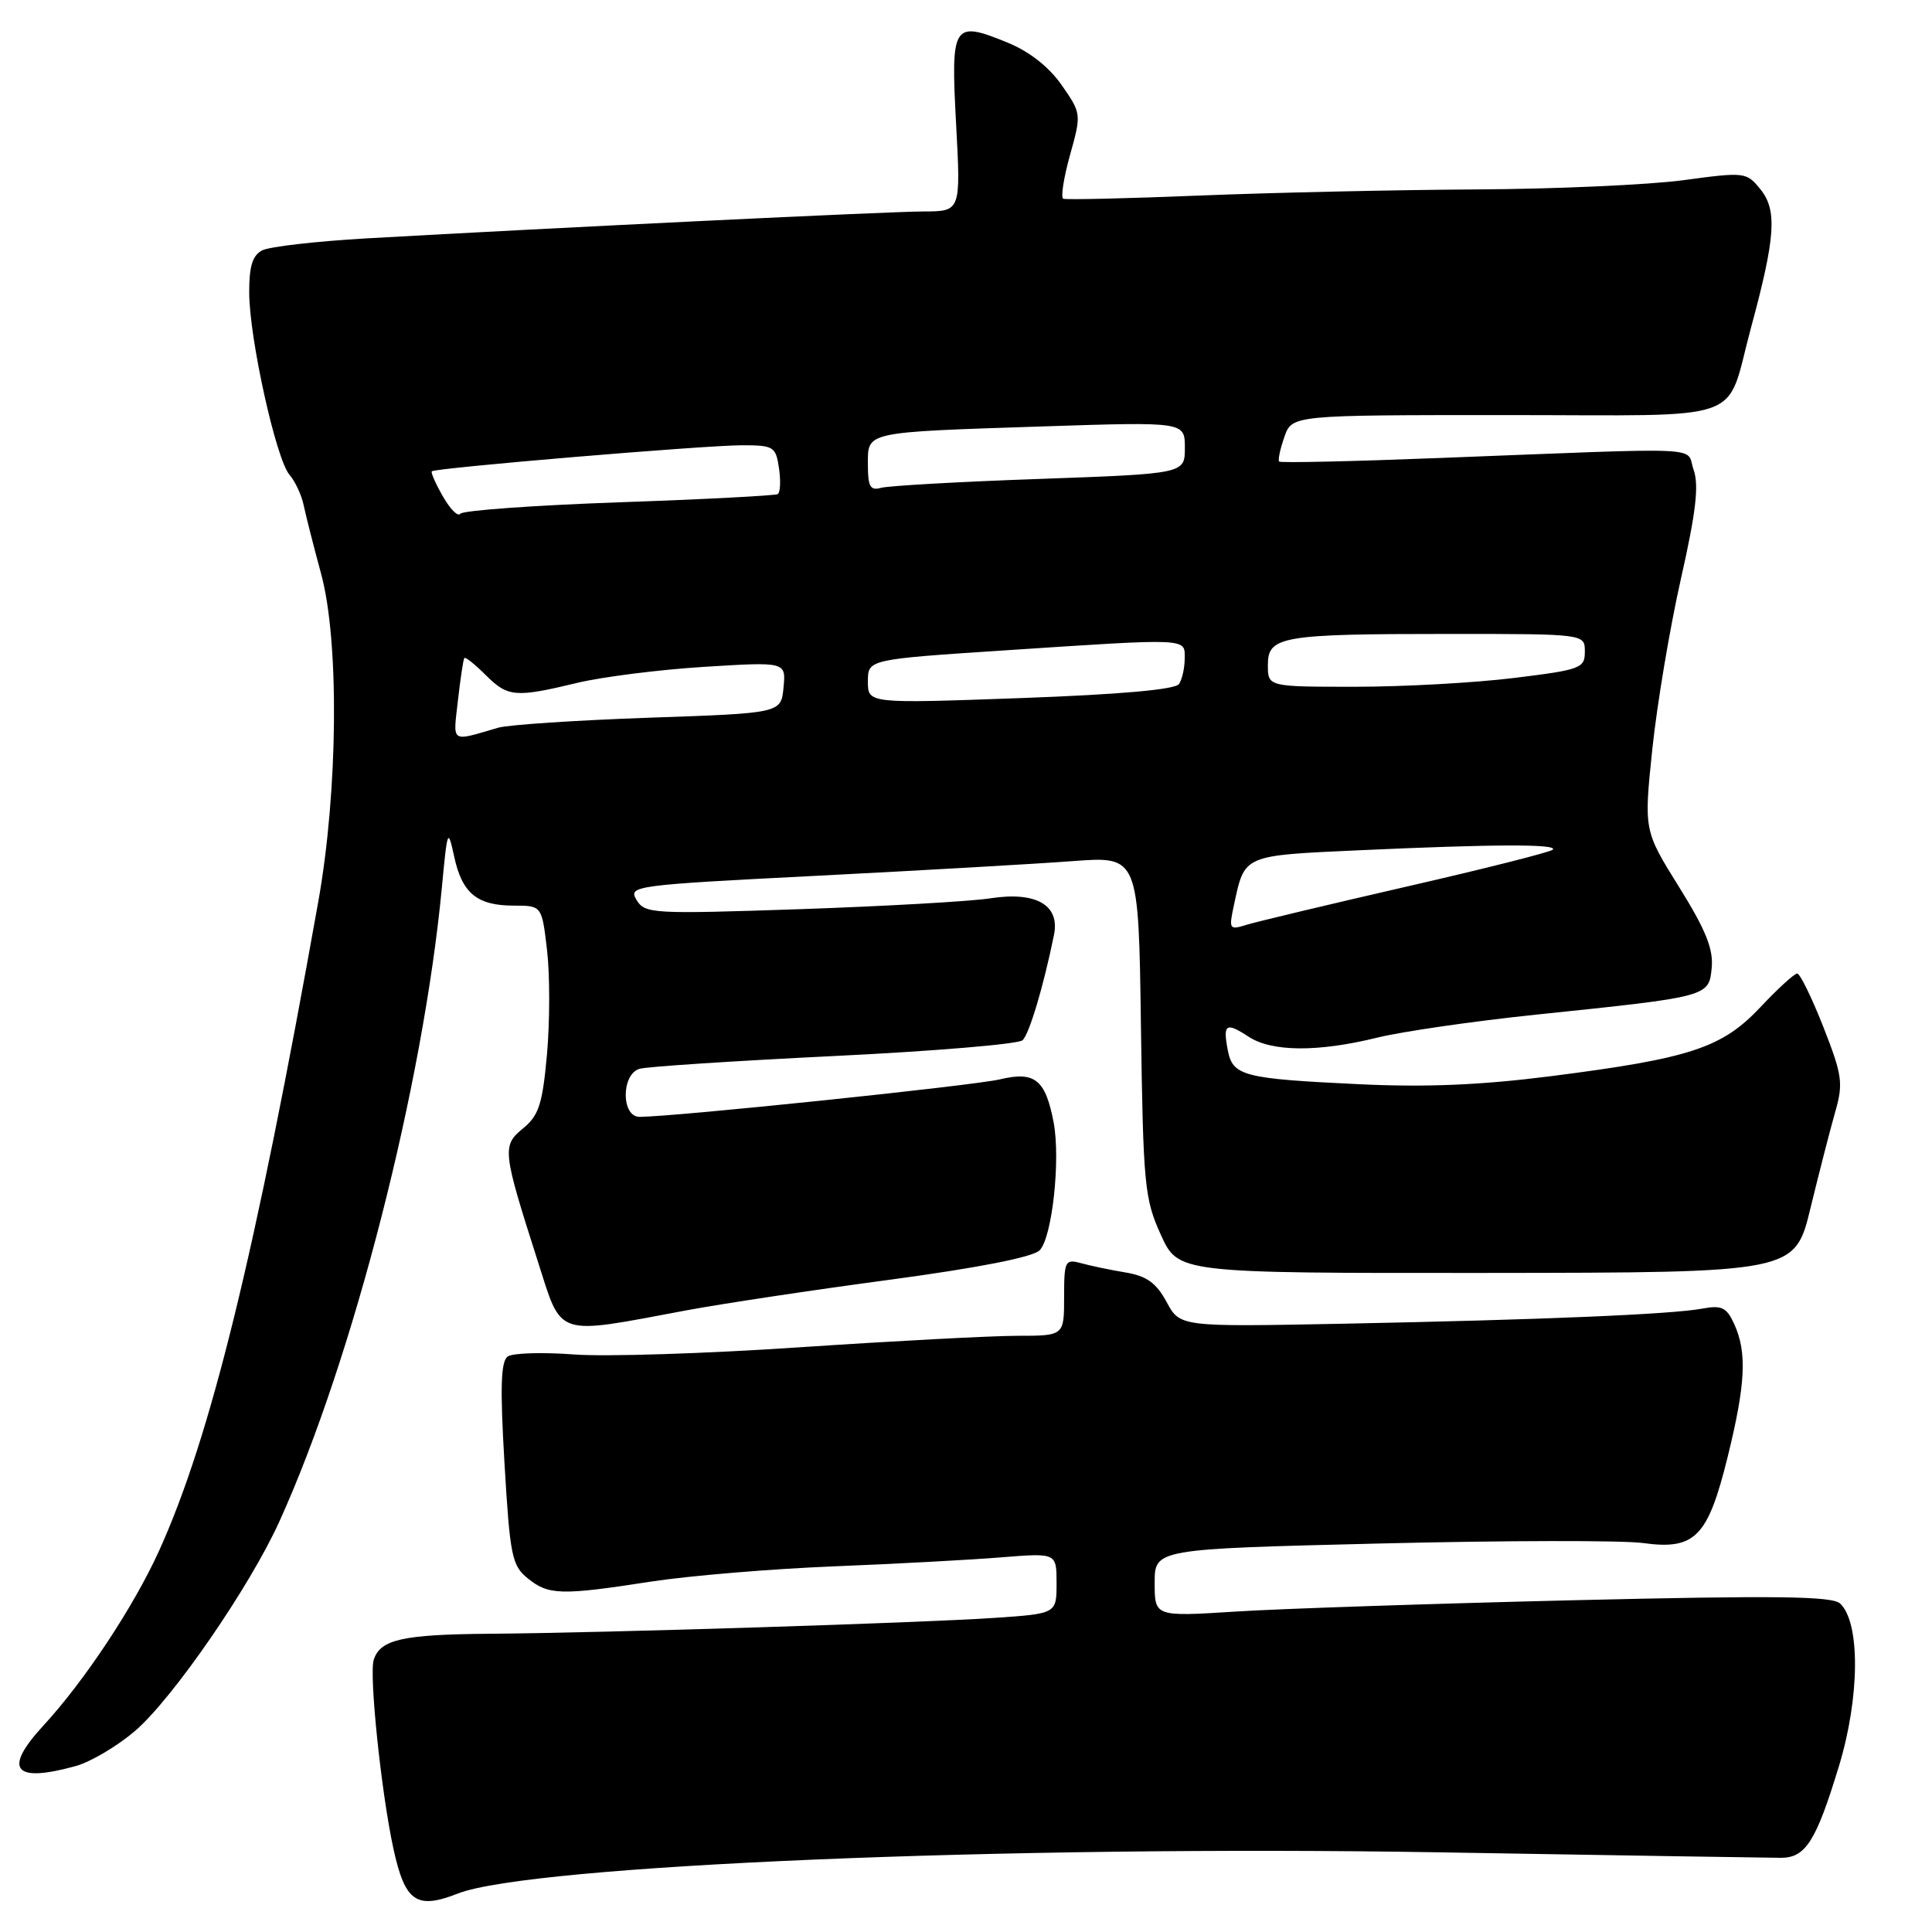 <?xml version="1.0" encoding="UTF-8" standalone="no"?>
<!DOCTYPE svg PUBLIC "-//W3C//DTD SVG 1.1//EN" "http://www.w3.org/Graphics/SVG/1.1/DTD/svg11.dtd" >
<svg xmlns="http://www.w3.org/2000/svg" xmlns:xlink="http://www.w3.org/1999/xlink" version="1.1" viewBox="0 0 256 256">
 <g >
 <path fill="currentColor"
d=" M 60.68 250.90 C 70.28 247.15 133.57 244.49 190.50 245.44 C 214.15 245.84 234.60 246.17 235.94 246.17 C 239.24 246.19 240.63 244.01 243.66 234.05 C 246.44 224.94 246.52 215.01 243.83 212.48 C 242.78 211.49 235.29 211.40 208.50 212.04 C 189.80 212.49 169.66 213.16 163.75 213.54 C 153.00 214.22 153.00 214.22 153.00 209.74 C 153.00 205.25 153.00 205.25 182.90 204.52 C 199.34 204.12 215.01 204.09 217.70 204.46 C 224.60 205.41 226.30 203.68 228.92 193.06 C 231.30 183.42 231.51 179.21 229.80 175.46 C 228.78 173.23 228.15 172.92 225.55 173.40 C 221.48 174.16 204.23 174.88 177.93 175.40 C 156.36 175.82 156.36 175.82 154.58 172.52 C 153.22 170.00 151.95 169.08 149.15 168.61 C 147.14 168.28 144.49 167.72 143.25 167.38 C 141.13 166.80 141.00 167.06 141.00 171.88 C 141.00 177.00 141.00 177.00 134.75 177.00 C 131.31 177.01 118.38 177.69 106.00 178.52 C 93.62 179.36 80.12 179.79 76.00 179.47 C 71.88 179.16 67.95 179.28 67.28 179.74 C 66.36 180.38 66.25 183.81 66.85 193.93 C 67.57 206.15 67.83 207.45 69.93 209.14 C 72.68 211.37 74.32 211.42 86.26 209.57 C 91.34 208.79 102.25 207.88 110.50 207.55 C 118.75 207.22 128.76 206.68 132.75 206.35 C 140.00 205.77 140.00 205.77 140.00 209.79 C 140.00 213.82 140.00 213.82 131.75 214.38 C 122.00 215.04 79.98 216.37 65.00 216.48 C 53.33 216.57 50.38 217.23 49.52 219.94 C 48.89 221.92 50.53 237.63 52.13 244.96 C 53.67 252.01 55.17 253.06 60.68 250.90 Z  M 10.07 234.00 C 12.03 233.45 15.54 231.37 17.88 229.37 C 22.87 225.10 33.11 210.25 37.04 201.56 C 46.78 180.08 56.07 143.81 58.56 117.50 C 59.28 109.85 59.35 109.67 60.18 113.50 C 61.23 118.37 63.22 120.00 68.09 120.00 C 71.80 120.00 71.80 120.00 72.49 125.94 C 72.87 129.20 72.86 135.39 72.48 139.69 C 71.88 146.33 71.40 147.81 69.28 149.54 C 66.51 151.81 66.59 152.52 71.22 167.00 C 74.53 177.32 73.33 176.92 91.00 173.62 C 95.67 172.75 107.79 170.92 117.92 169.57 C 129.58 168.00 136.85 166.58 137.75 165.68 C 139.41 164.02 140.54 153.72 139.62 148.77 C 138.54 143.05 137.13 141.91 132.50 143.02 C 129.01 143.85 89.47 147.97 84.75 147.99 C 82.30 148.00 82.30 142.34 84.75 141.62 C 85.71 141.33 97.30 140.58 110.50 139.93 C 123.70 139.29 134.95 138.35 135.49 137.84 C 136.39 137.01 138.29 130.63 139.66 123.87 C 140.46 119.92 137.29 118.10 131.24 119.03 C 128.63 119.44 117.28 120.08 106.00 120.47 C 86.44 121.13 85.45 121.08 84.34 119.24 C 83.22 117.38 83.95 117.28 108.34 116.04 C 122.18 115.33 137.41 114.46 142.18 114.10 C 150.87 113.45 150.87 113.45 151.18 135.97 C 151.48 156.99 151.65 158.84 153.81 163.60 C 156.12 168.70 156.12 168.70 196.97 168.67 C 237.83 168.63 237.83 168.63 239.90 160.07 C 241.05 155.36 242.52 149.62 243.18 147.32 C 244.26 143.54 244.12 142.49 241.60 136.07 C 240.07 132.18 238.51 129.00 238.14 129.00 C 237.76 129.00 235.56 131.01 233.25 133.47 C 228.17 138.86 223.98 140.24 205.50 142.60 C 196.23 143.78 188.91 144.09 180.00 143.66 C 164.72 142.93 163.34 142.57 162.69 139.16 C 162.02 135.68 162.44 135.40 165.43 137.36 C 168.52 139.39 174.62 139.43 182.50 137.49 C 185.80 136.68 195.25 135.31 203.50 134.45 C 226.51 132.06 226.44 132.08 226.81 128.23 C 227.05 125.76 226.01 123.18 222.47 117.51 C 217.82 110.04 217.82 110.04 218.94 99.27 C 219.56 93.35 221.26 83.21 222.72 76.74 C 224.73 67.85 225.14 64.31 224.41 62.24 C 223.30 59.11 227.11 59.28 190.66 60.69 C 179.20 61.14 169.68 61.35 169.50 61.16 C 169.31 60.98 169.62 59.52 170.18 57.91 C 171.20 55.00 171.20 55.00 199.56 55.00 C 232.15 55.00 228.53 56.29 232.01 43.45 C 235.26 31.46 235.51 27.85 233.27 25.09 C 231.42 22.80 231.22 22.77 223.03 23.88 C 218.44 24.49 206.09 25.05 195.59 25.10 C 185.09 25.16 168.62 25.52 159.00 25.91 C 149.38 26.30 141.22 26.49 140.88 26.33 C 140.54 26.17 140.94 23.57 141.78 20.55 C 143.30 15.11 143.29 15.03 140.68 11.28 C 139.00 8.87 136.41 6.83 133.52 5.65 C 126.25 2.68 125.97 3.12 126.69 16.46 C 127.31 28.00 127.31 28.00 122.40 28.02 C 117.72 28.03 73.81 30.16 48.50 31.59 C 41.90 31.97 35.71 32.68 34.75 33.17 C 33.45 33.84 33.01 35.29 33.02 38.79 C 33.05 44.89 36.58 60.86 38.36 62.91 C 39.12 63.79 39.97 65.62 40.25 67.00 C 40.54 68.38 41.57 72.42 42.54 76.00 C 44.97 84.89 44.80 104.75 42.17 119.50 C 33.84 166.19 27.89 190.47 21.08 205.48 C 17.73 212.87 11.19 222.76 5.71 228.69 C 0.37 234.50 1.83 236.29 10.07 234.00 Z  M 163.51 119.90 C 164.94 113.23 164.62 113.37 180.20 112.66 C 197.97 111.85 206.51 111.82 205.75 112.59 C 205.42 112.91 196.69 115.12 186.33 117.49 C 175.97 119.87 166.44 122.15 165.14 122.55 C 162.89 123.26 162.81 123.13 163.51 119.90 Z  M 60.68 92.80 C 61.01 89.89 61.39 87.36 61.53 87.19 C 61.67 87.02 62.94 88.03 64.35 89.44 C 67.29 92.38 68.29 92.46 76.50 90.48 C 79.80 89.69 87.37 88.73 93.32 88.36 C 104.15 87.69 104.15 87.69 103.82 91.10 C 103.50 94.50 103.50 94.50 86.00 95.10 C 76.37 95.44 67.37 96.03 66.00 96.43 C 59.62 98.29 60.03 98.56 60.68 92.80 Z  M 115.00 90.30 C 115.00 87.37 115.00 87.37 133.25 86.17 C 157.68 84.56 157.00 84.53 156.98 87.25 C 156.98 88.49 156.64 90.01 156.23 90.63 C 155.76 91.37 148.46 92.02 135.25 92.50 C 115.00 93.23 115.00 93.23 115.00 90.30 Z  M 168.00 88.12 C 168.00 84.30 169.75 84.00 192.12 84.00 C 210.00 84.00 210.00 84.00 210.00 86.34 C 210.00 88.55 209.46 88.75 200.56 89.84 C 195.37 90.48 185.92 91.00 179.56 91.00 C 168.00 91.00 168.00 91.00 168.00 88.12 Z  M 58.70 65.80 C 57.73 64.11 57.06 62.60 57.22 62.45 C 57.67 62.00 93.40 59.00 98.31 59.00 C 102.52 59.00 102.80 59.17 103.22 62.04 C 103.47 63.72 103.39 65.26 103.06 65.47 C 102.72 65.67 93.23 66.17 81.97 66.56 C 70.71 66.96 61.27 67.64 60.98 68.08 C 60.70 68.51 59.67 67.49 58.70 65.80 Z  M 115.00 61.59 C 115.00 57.15 114.35 57.29 138.25 56.50 C 157.00 55.89 157.00 55.89 157.00 59.33 C 157.00 62.77 157.00 62.77 137.75 63.46 C 127.16 63.83 117.71 64.37 116.75 64.64 C 115.32 65.04 115.00 64.49 115.00 61.59 Z "/>
</g>
</svg>